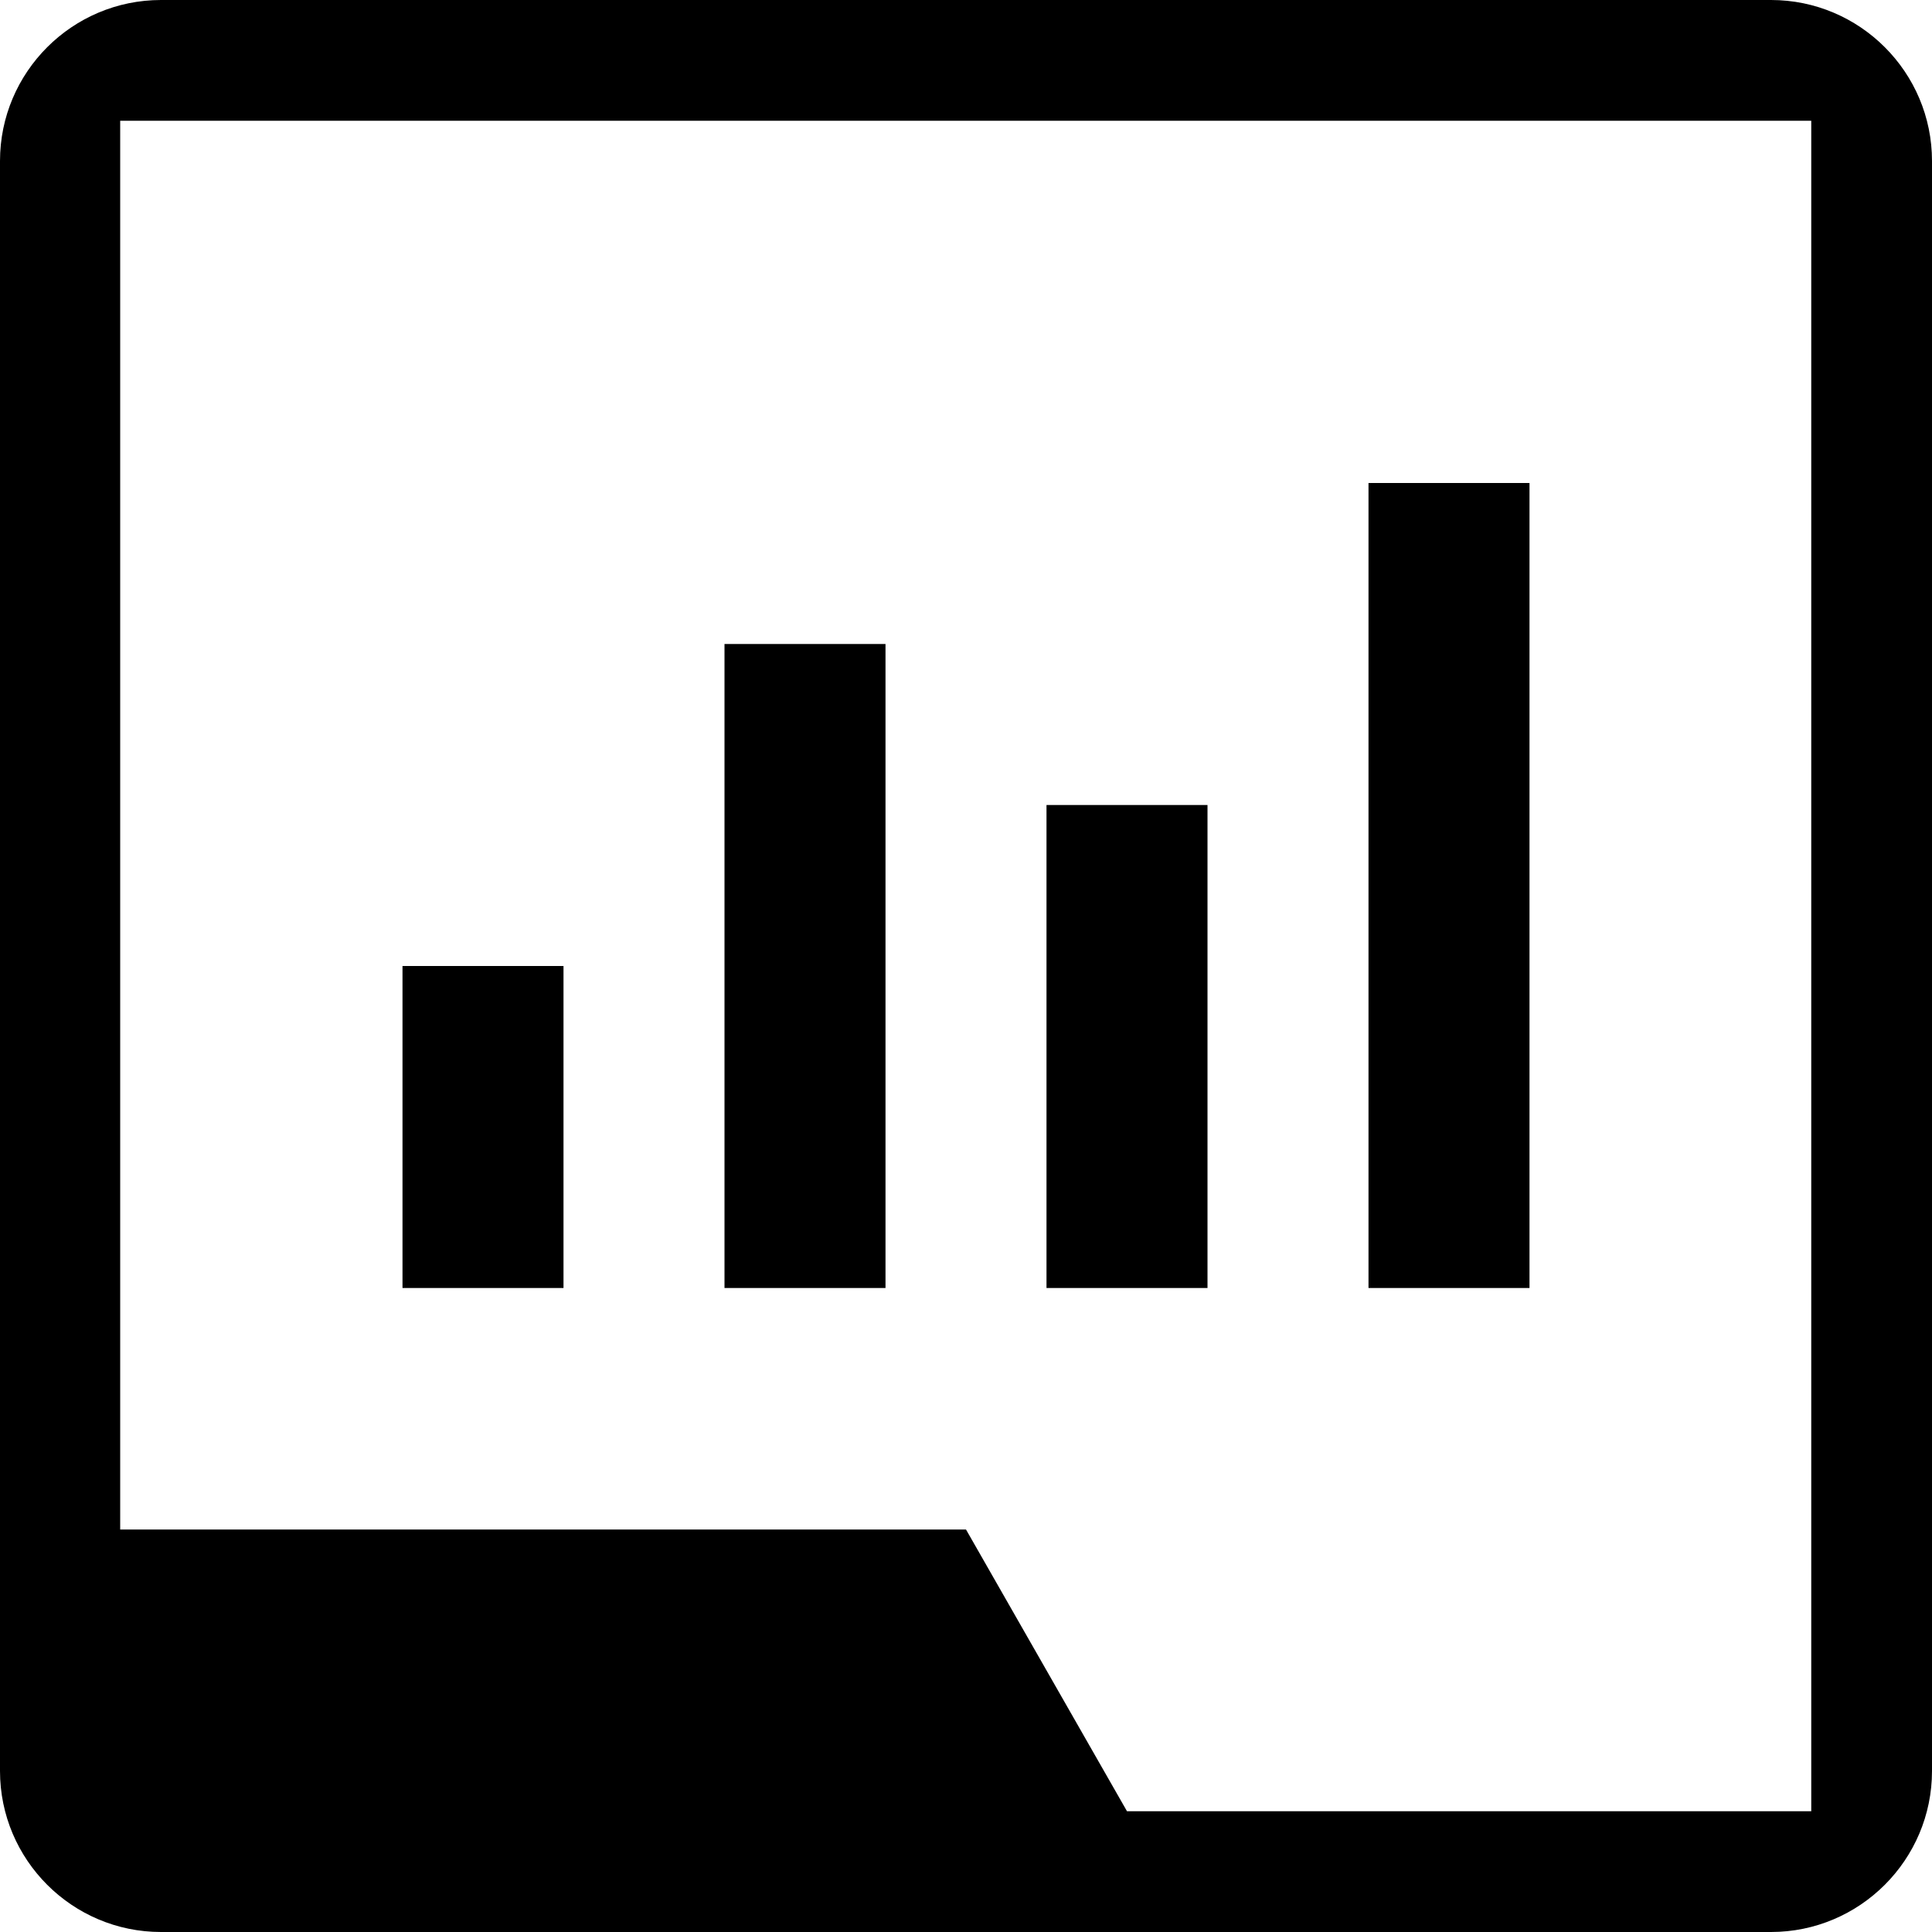 <svg width="24" height="24" viewBox="0 0 24 24" fill="none" xmlns="http://www.w3.org/2000/svg">
<g clip-path="url(#clip0_15805_64242)">
<path d="M22 0H2C0.897 0 0 0.897 0 2V22C0 23.103 0.897 24 2 24H22C23.103 24 24 23.103 24 22V2C24 0.897 23.103 0 22 0ZM22.5 22.5H14L12 19H1.493V1.5H22.5V22.5Z" fill="black"/>
<path d="M7 12H5V16H7V12Z" fill="black"/>
<path d="M11 8H9V16H11V8Z" fill="black"/>
<path d="M15 10H13V16H15V10Z" fill="black"/>
<path d="M19 6H17V16H19V6Z" fill="black"/>
</g>
<defs>
<clipPath id="clip0_15805_64242">
<rect width="24" height="24" fill="white"/>
</clipPath>
</defs>
</svg>
